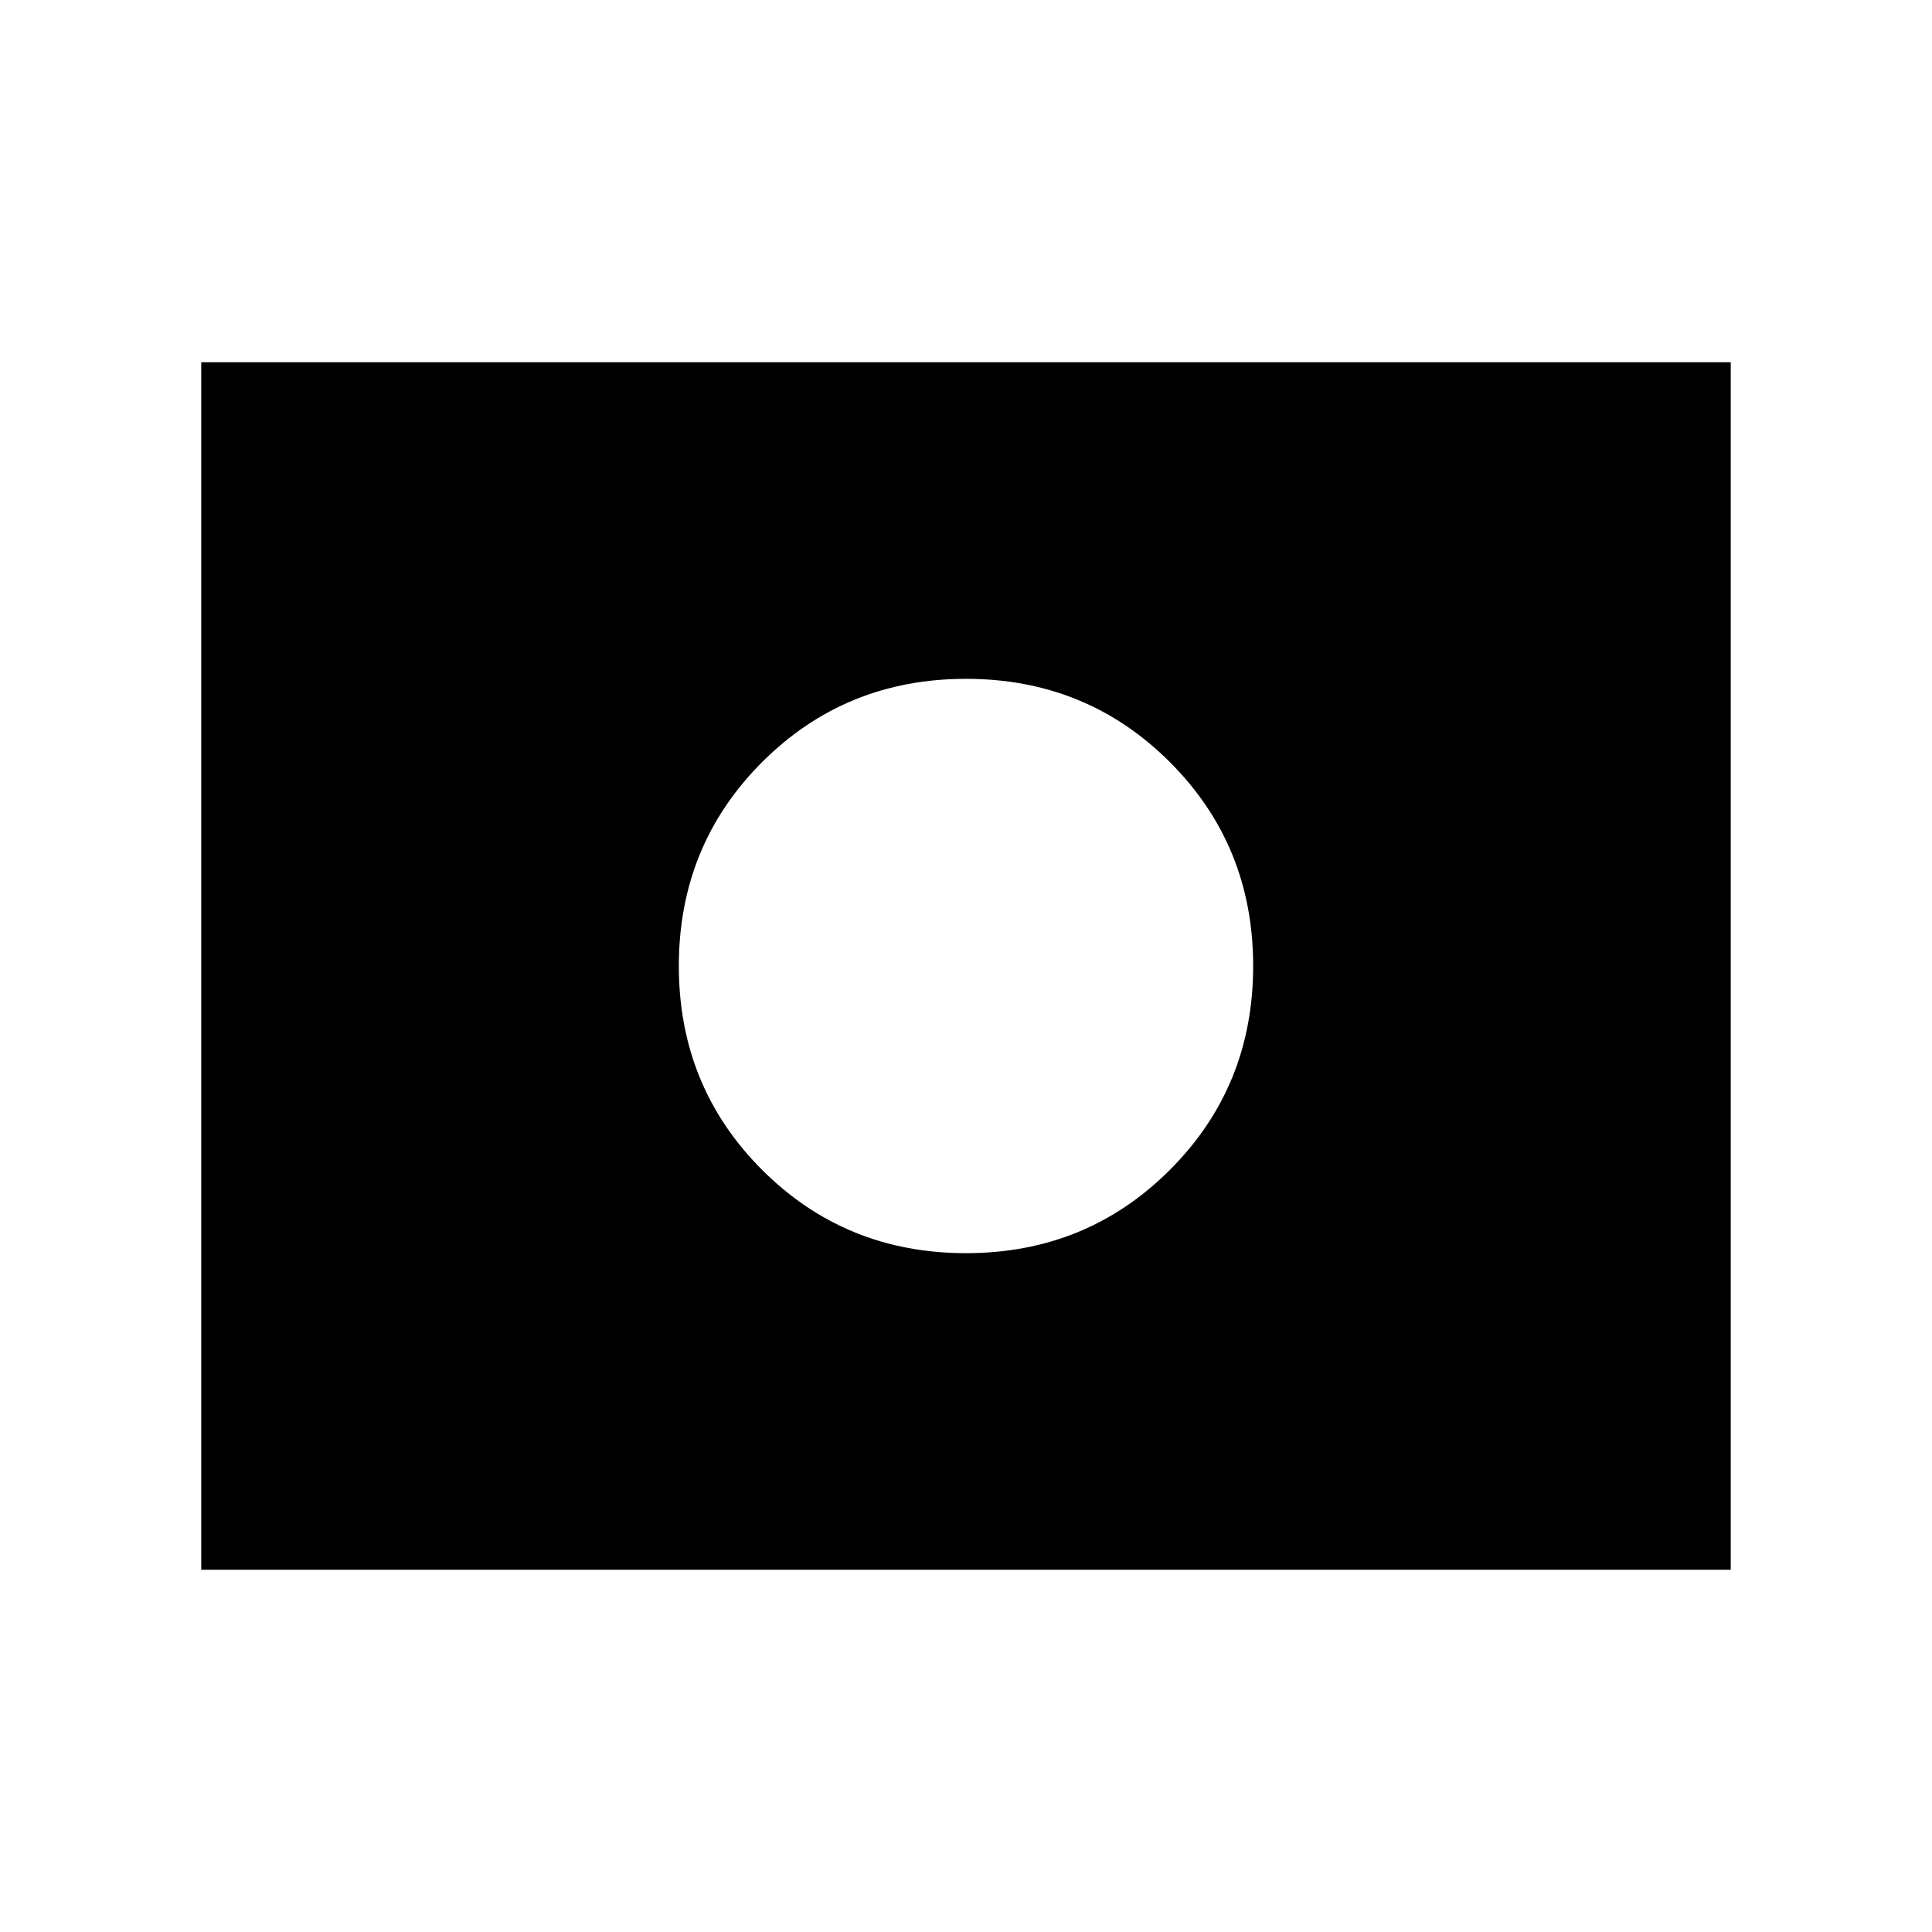<svg xmlns="http://www.w3.org/2000/svg" width="48" height="48" viewBox="0 -960 960 960"><path d="M480-480Zm0 142.69q59.92 0 101.31-41.38 41.38-41.39 41.38-101.31t-41.38-101.31Q539.92-622.69 480-622.69t-101.31 41.38Q337.31-539.92 337.31-480t41.38 101.31q41.39 41.38 101.31 41.38ZM100-180v-600h760v600H100Z"/></svg>